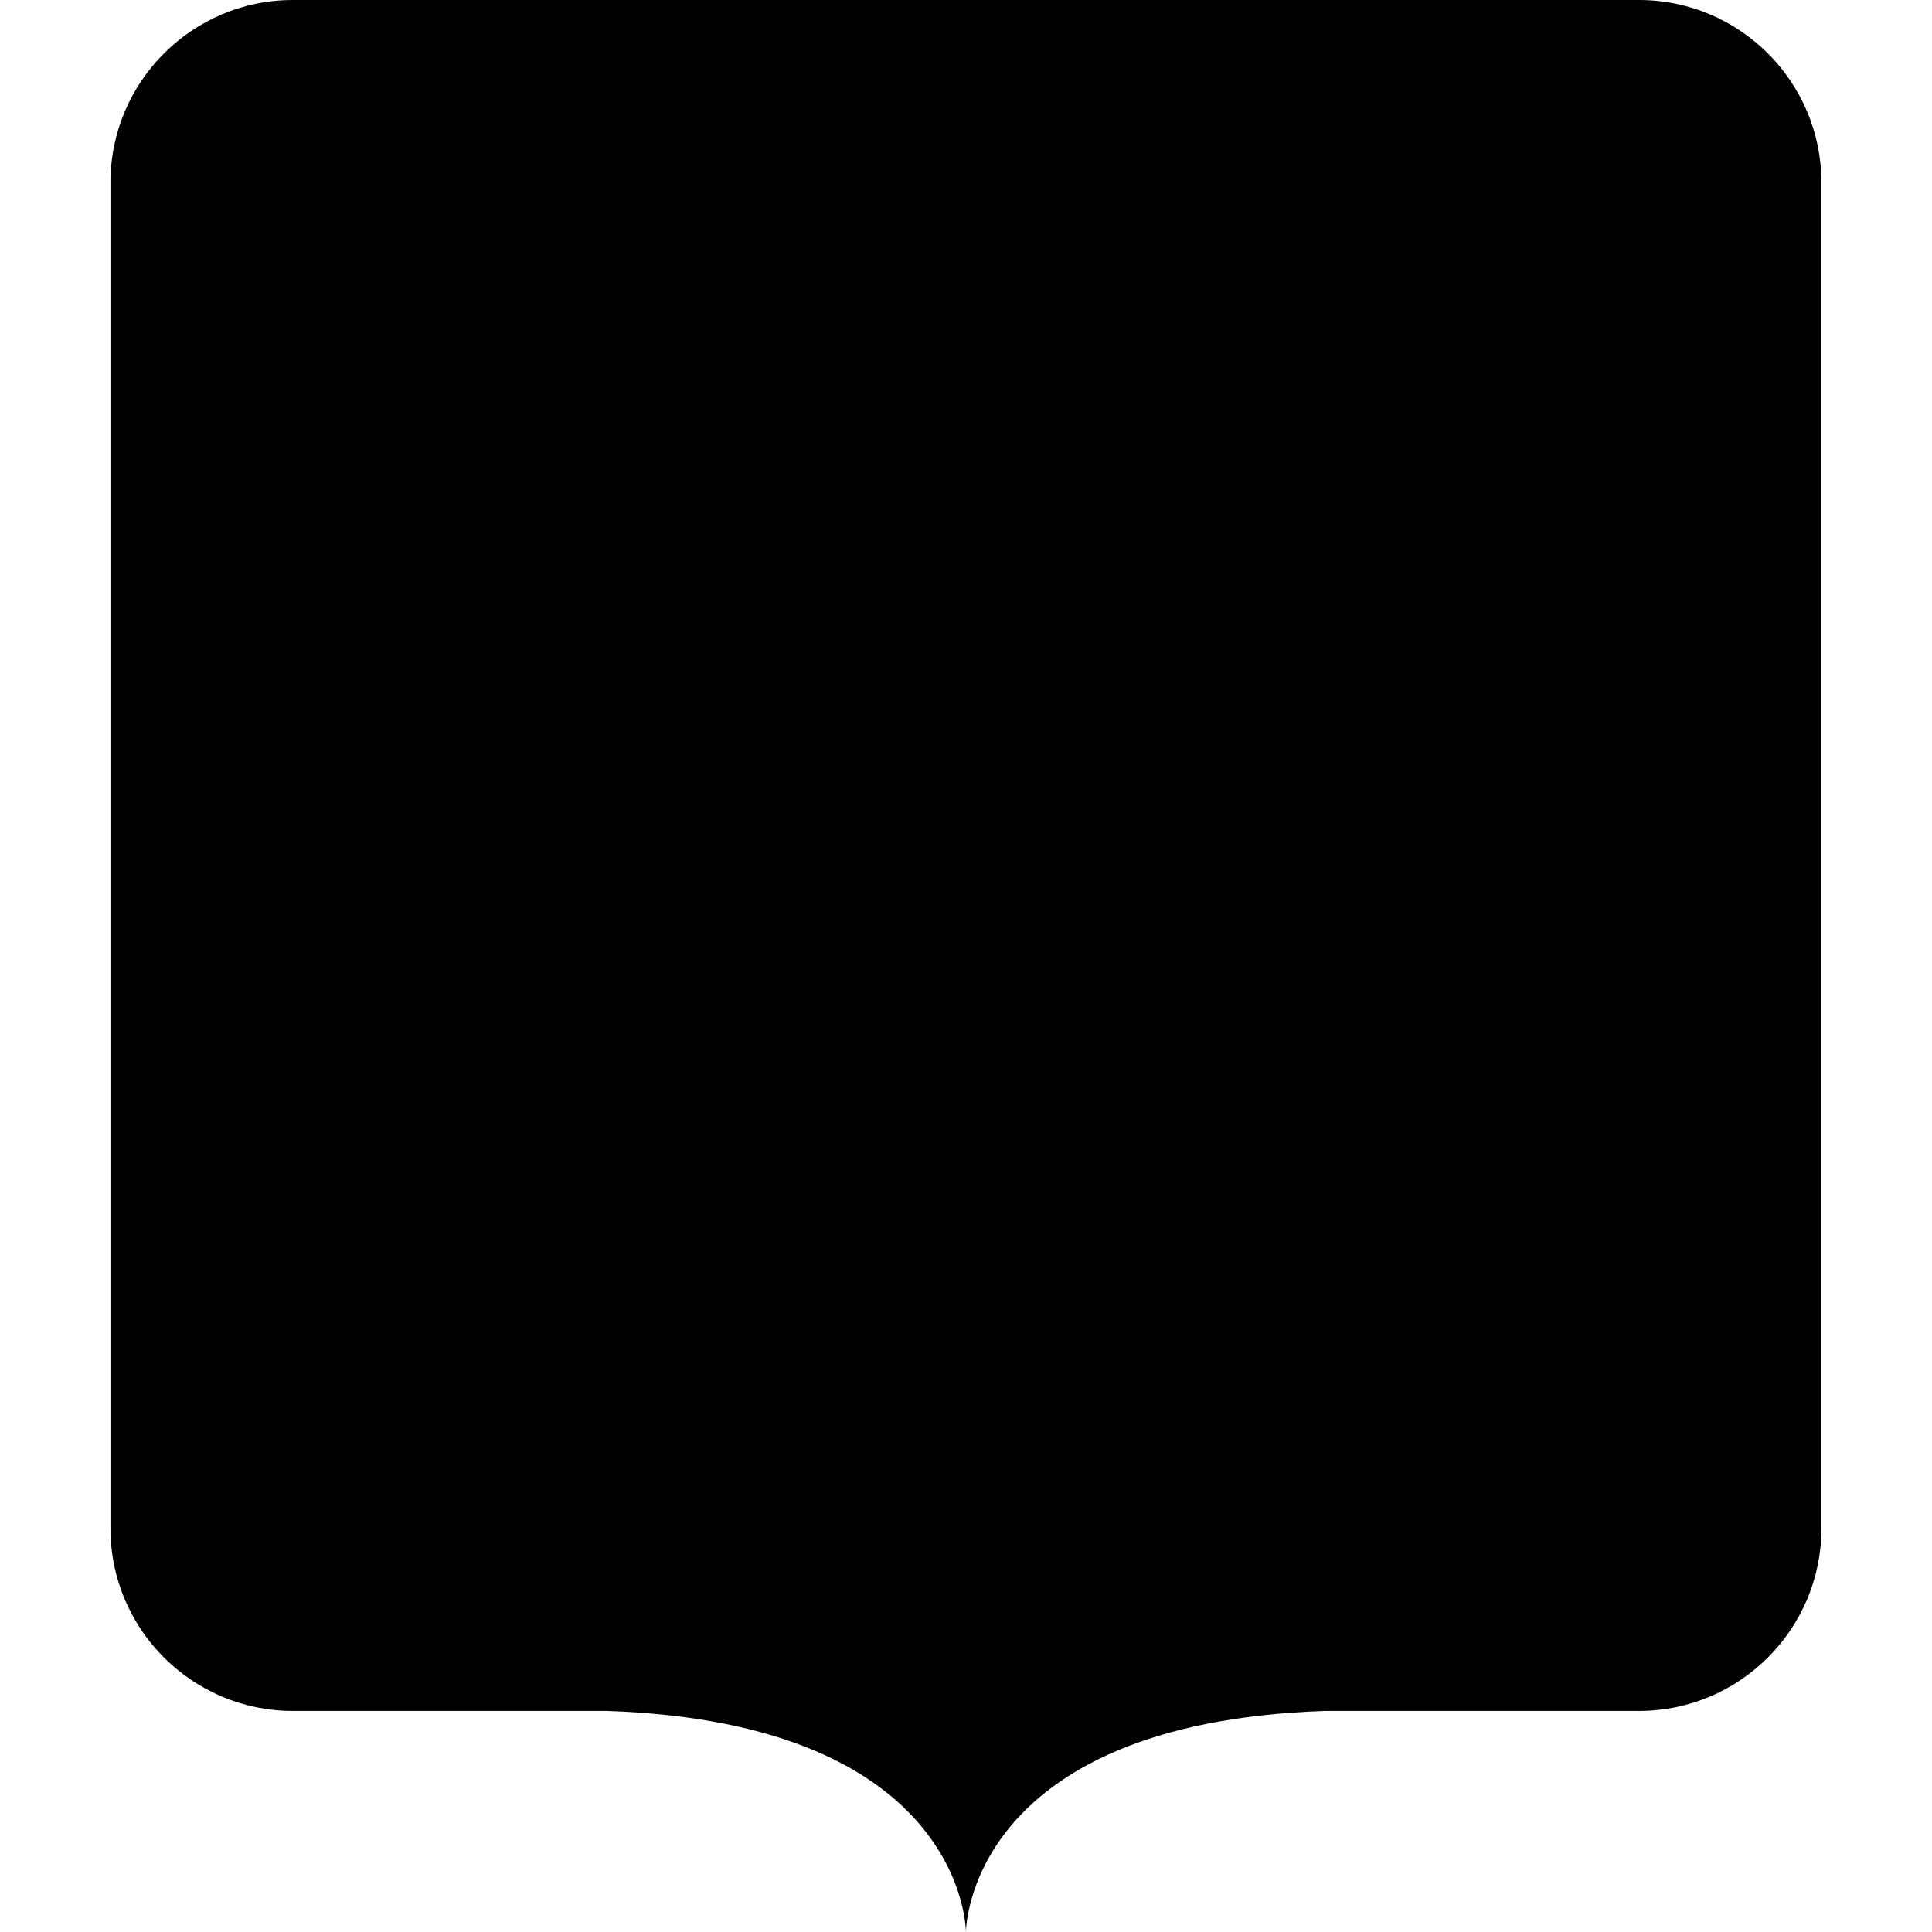 <?xml version="1.0" encoding="UTF-8"?>
<svg class="svg-icon-interface-marker_square svg-icon-interface-marker_square_fill svg-icon-interface svg-icon" xmlns="http://www.w3.org/2000/svg" version="1.1" viewBox="0 0 800 800">
    <path class="svg-icon-marker-marker_square" d="M678.707,0H121.24C79.611,0,45.744,33.867,45.744,75.496v557.467c0,41.629,33.867,75.496,75.496,75.496h130.099c148.693,5.043,148.635,91.541,148.635,91.541,0,0-.058-86.499,148.636-91.541h130.097c41.629,0,75.496-33.867,75.496-75.496V75.496C754.203,33.868,720.336,0,678.707,0h0Z"/>
</svg>